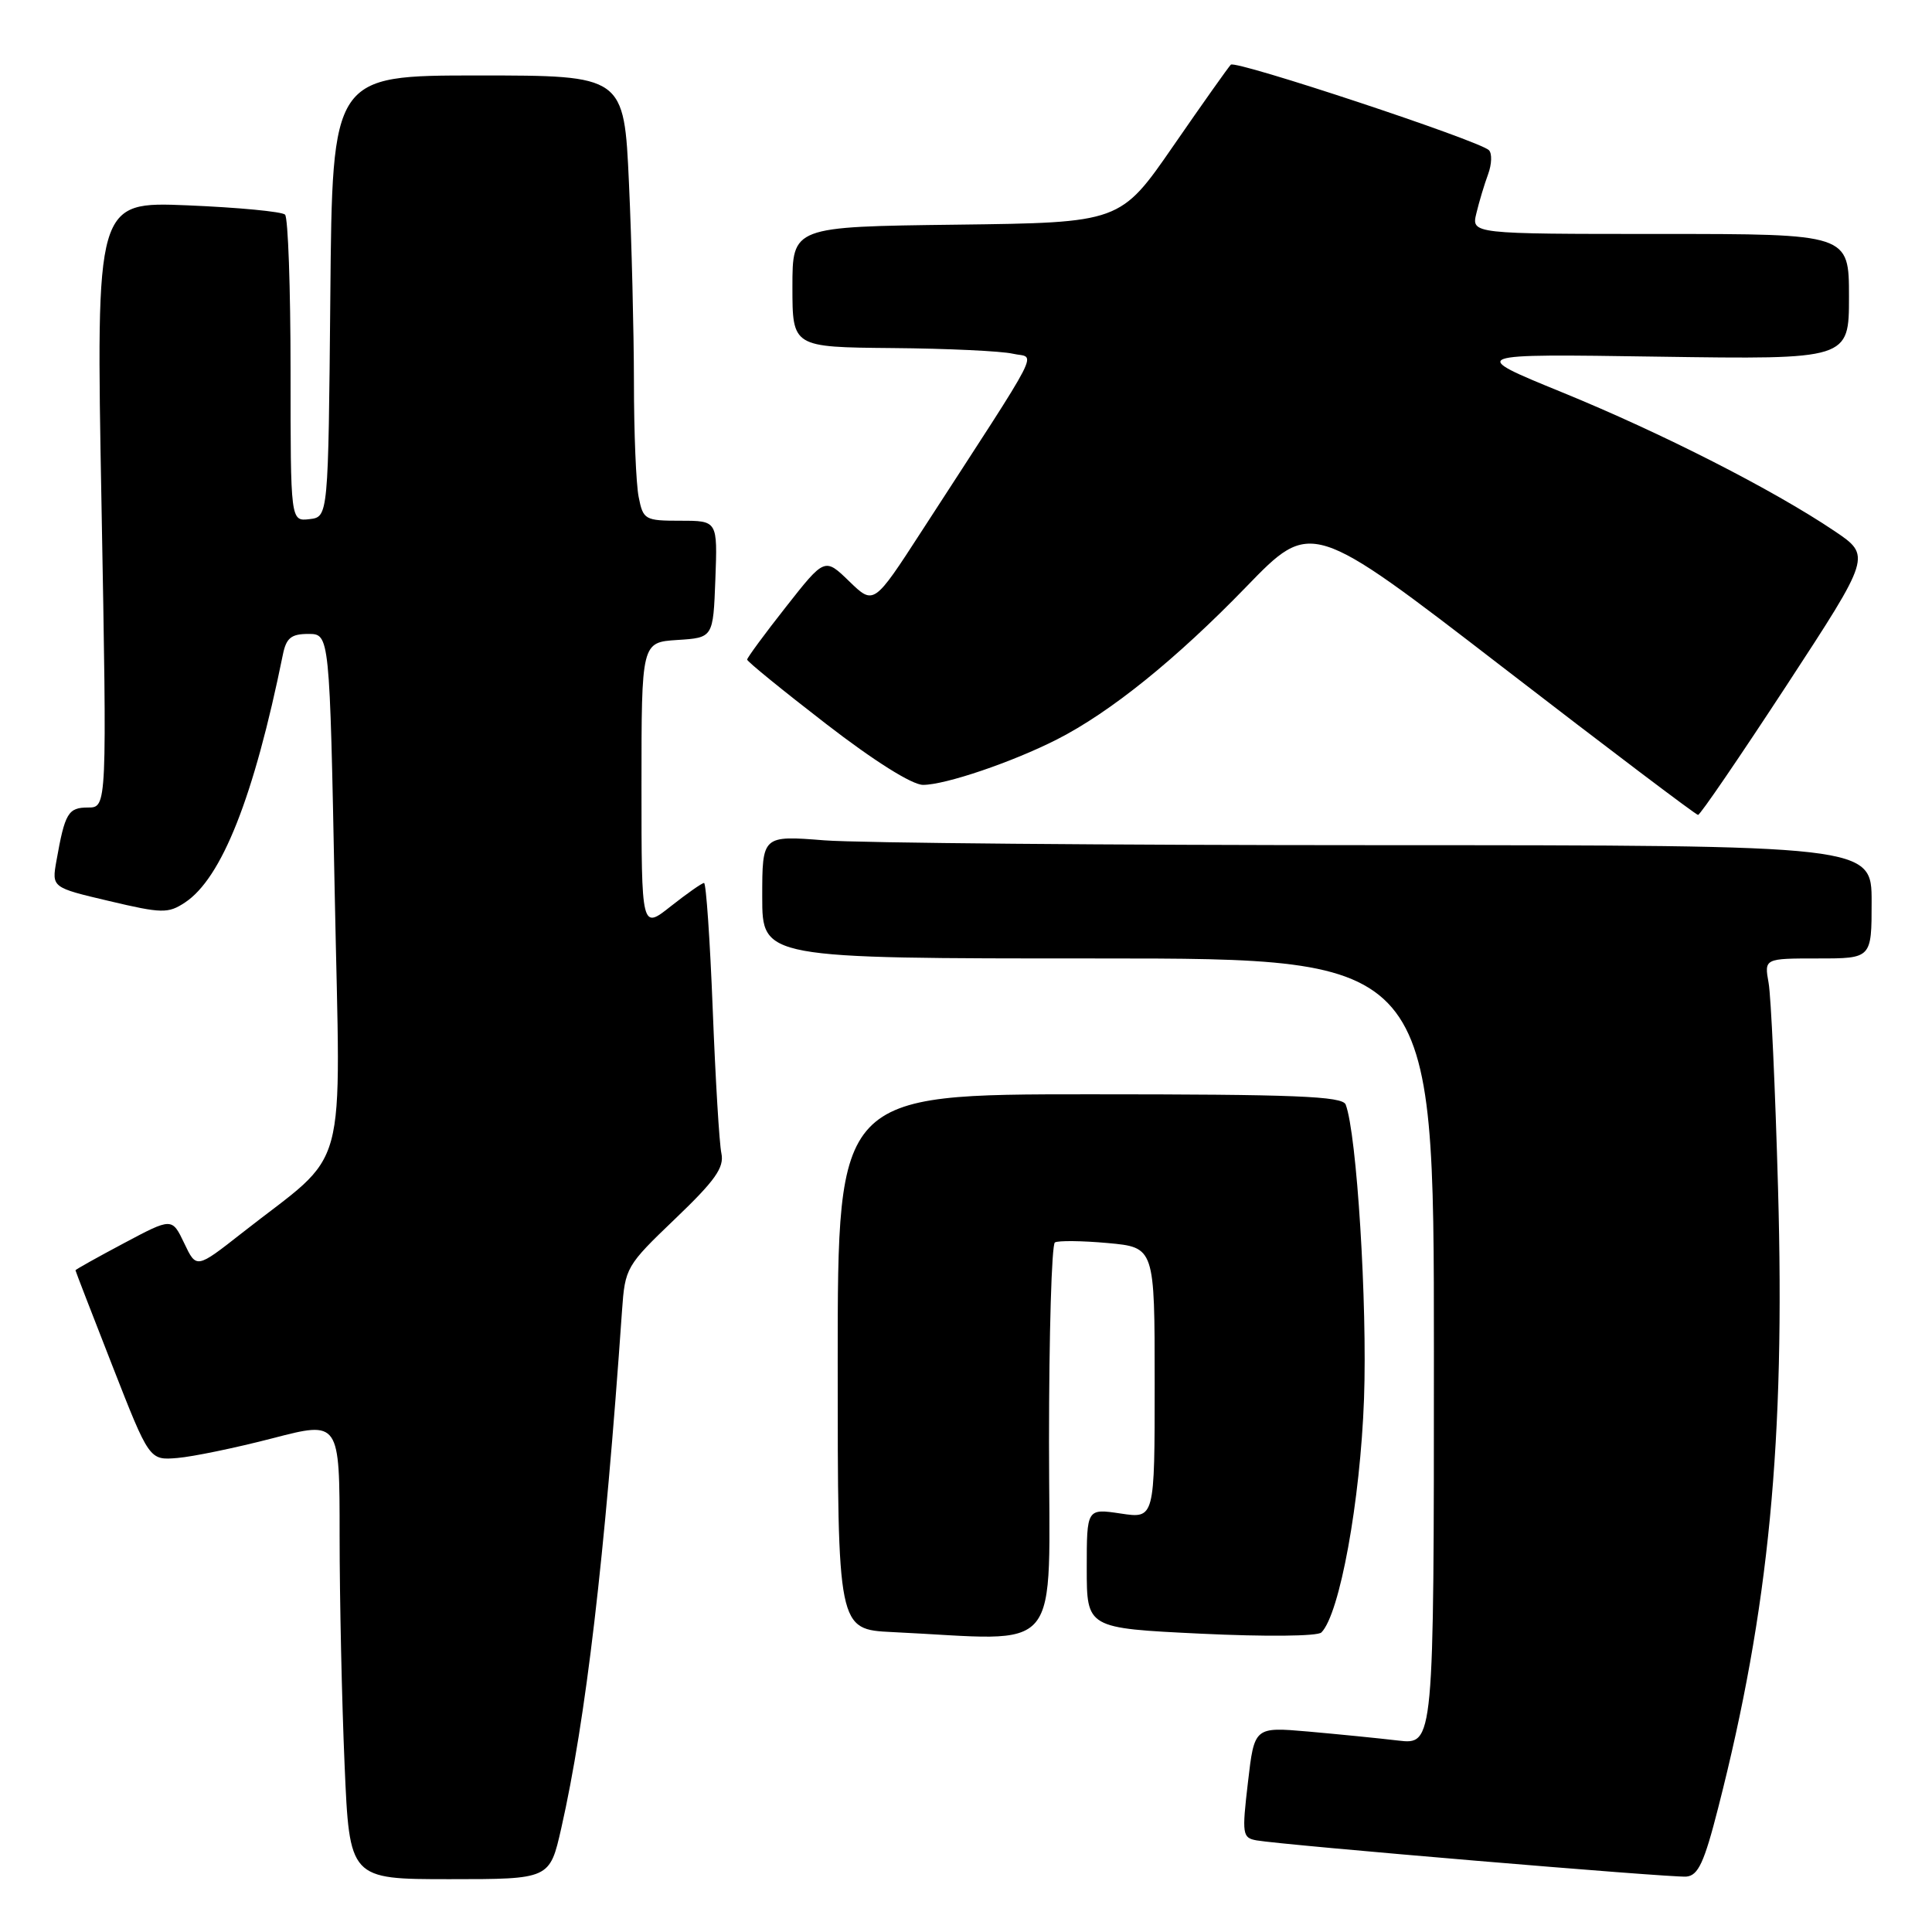 <?xml version="1.0" encoding="UTF-8" standalone="no"?>
<!DOCTYPE svg PUBLIC "-//W3C//DTD SVG 1.1//EN" "http://www.w3.org/Graphics/SVG/1.1/DTD/svg11.dtd" >
<svg xmlns="http://www.w3.org/2000/svg" xmlns:xlink="http://www.w3.org/1999/xlink" version="1.1" viewBox="0 0 256 256">
 <g >
 <path fill="currentColor"
d=" M 74.37 242.25 C 77.62 227.89 80.14 206.43 82.42 173.68 C 82.82 167.98 82.97 167.71 89.45 161.51 C 94.77 156.42 95.98 154.71 95.59 152.83 C 95.31 151.55 94.80 142.96 94.44 133.75 C 94.08 124.54 93.56 117.00 93.29 117.00 C 93.01 117.00 91.04 118.39 88.89 120.08 C 85.00 123.17 85.00 123.17 85.00 104.14 C 85.00 85.11 85.00 85.11 89.75 84.80 C 94.50 84.50 94.50 84.50 94.79 76.75 C 95.08 69.00 95.08 69.00 90.17 69.00 C 85.46 69.00 85.22 68.87 84.63 65.87 C 84.28 64.16 84.00 57.29 84.00 50.62 C 83.99 43.96 83.70 32.09 83.34 24.25 C 82.69 10.00 82.69 10.00 63.36 10.00 C 44.03 10.00 44.03 10.00 43.77 39.25 C 43.50 68.50 43.50 68.50 41.00 68.79 C 38.50 69.08 38.50 69.08 38.50 49.13 C 38.50 38.15 38.17 28.84 37.77 28.44 C 37.38 28.04 31.57 27.49 24.88 27.21 C 12.71 26.71 12.71 26.71 13.45 66.86 C 14.18 107.00 14.18 107.00 11.66 107.00 C 9.03 107.00 8.60 107.73 7.48 114.05 C 6.85 117.60 6.85 117.60 14.46 119.39 C 21.44 121.04 22.27 121.06 24.49 119.60 C 29.38 116.39 33.65 105.61 37.48 86.75 C 37.93 84.53 38.58 84.00 40.86 84.00 C 43.68 84.00 43.68 84.00 44.35 118.25 C 45.11 156.96 46.44 152.07 32.06 163.38 C 26.02 168.12 26.02 168.12 24.41 164.73 C 22.79 161.34 22.79 161.34 16.40 164.74 C 12.88 166.61 10.00 168.22 10.00 168.32 C 10.00 168.42 12.21 174.12 14.90 181.00 C 19.79 193.50 19.79 193.50 23.51 193.19 C 25.55 193.02 31.22 191.85 36.11 190.58 C 45.00 188.27 45.00 188.27 45.00 203.47 C 45.00 211.84 45.30 225.50 45.66 233.84 C 46.31 249.00 46.31 249.00 59.58 249.00 C 72.84 249.00 72.84 249.00 74.37 242.25 Z  M 227.68 239.50 C 234.40 213.23 236.55 190.97 235.60 157.50 C 235.23 144.30 234.67 132.04 234.35 130.25 C 233.77 127.00 233.77 127.00 240.89 127.00 C 248.00 127.00 248.00 127.00 248.00 119.50 C 248.00 112.00 248.00 112.00 182.75 111.99 C 146.86 111.99 113.79 111.70 109.25 111.35 C 101.00 110.70 101.00 110.70 101.00 118.85 C 101.00 127.00 101.00 127.00 145.50 127.00 C 190.00 127.00 190.00 127.00 190.00 179.09 C 190.00 231.19 190.00 231.19 185.25 230.63 C 182.64 230.32 177.28 229.79 173.36 229.44 C 166.21 228.82 166.21 228.82 165.36 236.16 C 164.55 243.06 164.62 243.52 166.50 243.86 C 170.02 244.48 221.43 248.82 223.44 248.66 C 225.02 248.53 225.82 246.80 227.68 239.50 Z  M 139.00 191.06 C 139.00 176.79 139.35 164.90 139.78 164.63 C 140.21 164.37 143.36 164.40 146.78 164.71 C 153.00 165.28 153.00 165.28 153.00 183.25 C 153.00 201.23 153.00 201.23 148.50 200.55 C 144.00 199.88 144.00 199.88 144.00 207.81 C 144.00 215.74 144.00 215.74 159.10 216.47 C 167.65 216.88 174.58 216.82 175.09 216.31 C 177.52 213.88 180.25 198.91 180.74 185.34 C 181.19 172.79 179.78 150.20 178.31 146.36 C 177.88 145.25 171.59 145.00 144.39 145.00 C 111.00 145.00 111.00 145.00 111.00 180.46 C 111.00 215.91 111.00 215.91 118.25 216.26 C 141.23 217.35 139.00 220.06 139.00 191.06 Z  M 236.73 90.82 C 247.95 73.65 247.95 73.65 243.07 70.36 C 234.96 64.90 220.22 57.39 207.00 51.99 C 194.50 46.88 194.50 46.88 219.75 47.26 C 245.00 47.63 245.00 47.63 245.00 39.32 C 245.00 31.00 245.00 31.00 219.98 31.00 C 194.96 31.00 194.96 31.00 195.63 28.25 C 195.99 26.74 196.69 24.41 197.18 23.09 C 197.67 21.76 197.72 20.33 197.29 19.90 C 196.00 18.63 163.73 7.94 163.09 8.57 C 162.77 8.89 159.34 13.73 155.48 19.32 C 148.45 29.50 148.45 29.50 126.73 29.77 C 105.00 30.04 105.00 30.04 105.00 38.02 C 105.00 46.00 105.00 46.00 118.25 46.12 C 125.54 46.18 132.72 46.52 134.21 46.87 C 137.26 47.58 138.62 44.93 122.14 70.36 C 115.78 80.18 115.78 80.18 112.53 77.03 C 109.28 73.88 109.28 73.88 104.14 80.42 C 101.31 84.01 99.00 87.16 99.00 87.40 C 99.00 87.65 103.71 91.48 109.46 95.92 C 115.83 100.84 120.86 104.00 122.31 104.00 C 125.26 104.00 134.13 100.99 140.05 97.98 C 147.11 94.39 155.81 87.38 165.13 77.76 C 173.75 68.86 173.75 68.86 199.13 88.42 C 213.08 99.18 224.72 107.98 225.00 107.98 C 225.28 107.99 230.55 100.26 236.73 90.82 Z "/>
</g>
</svg>